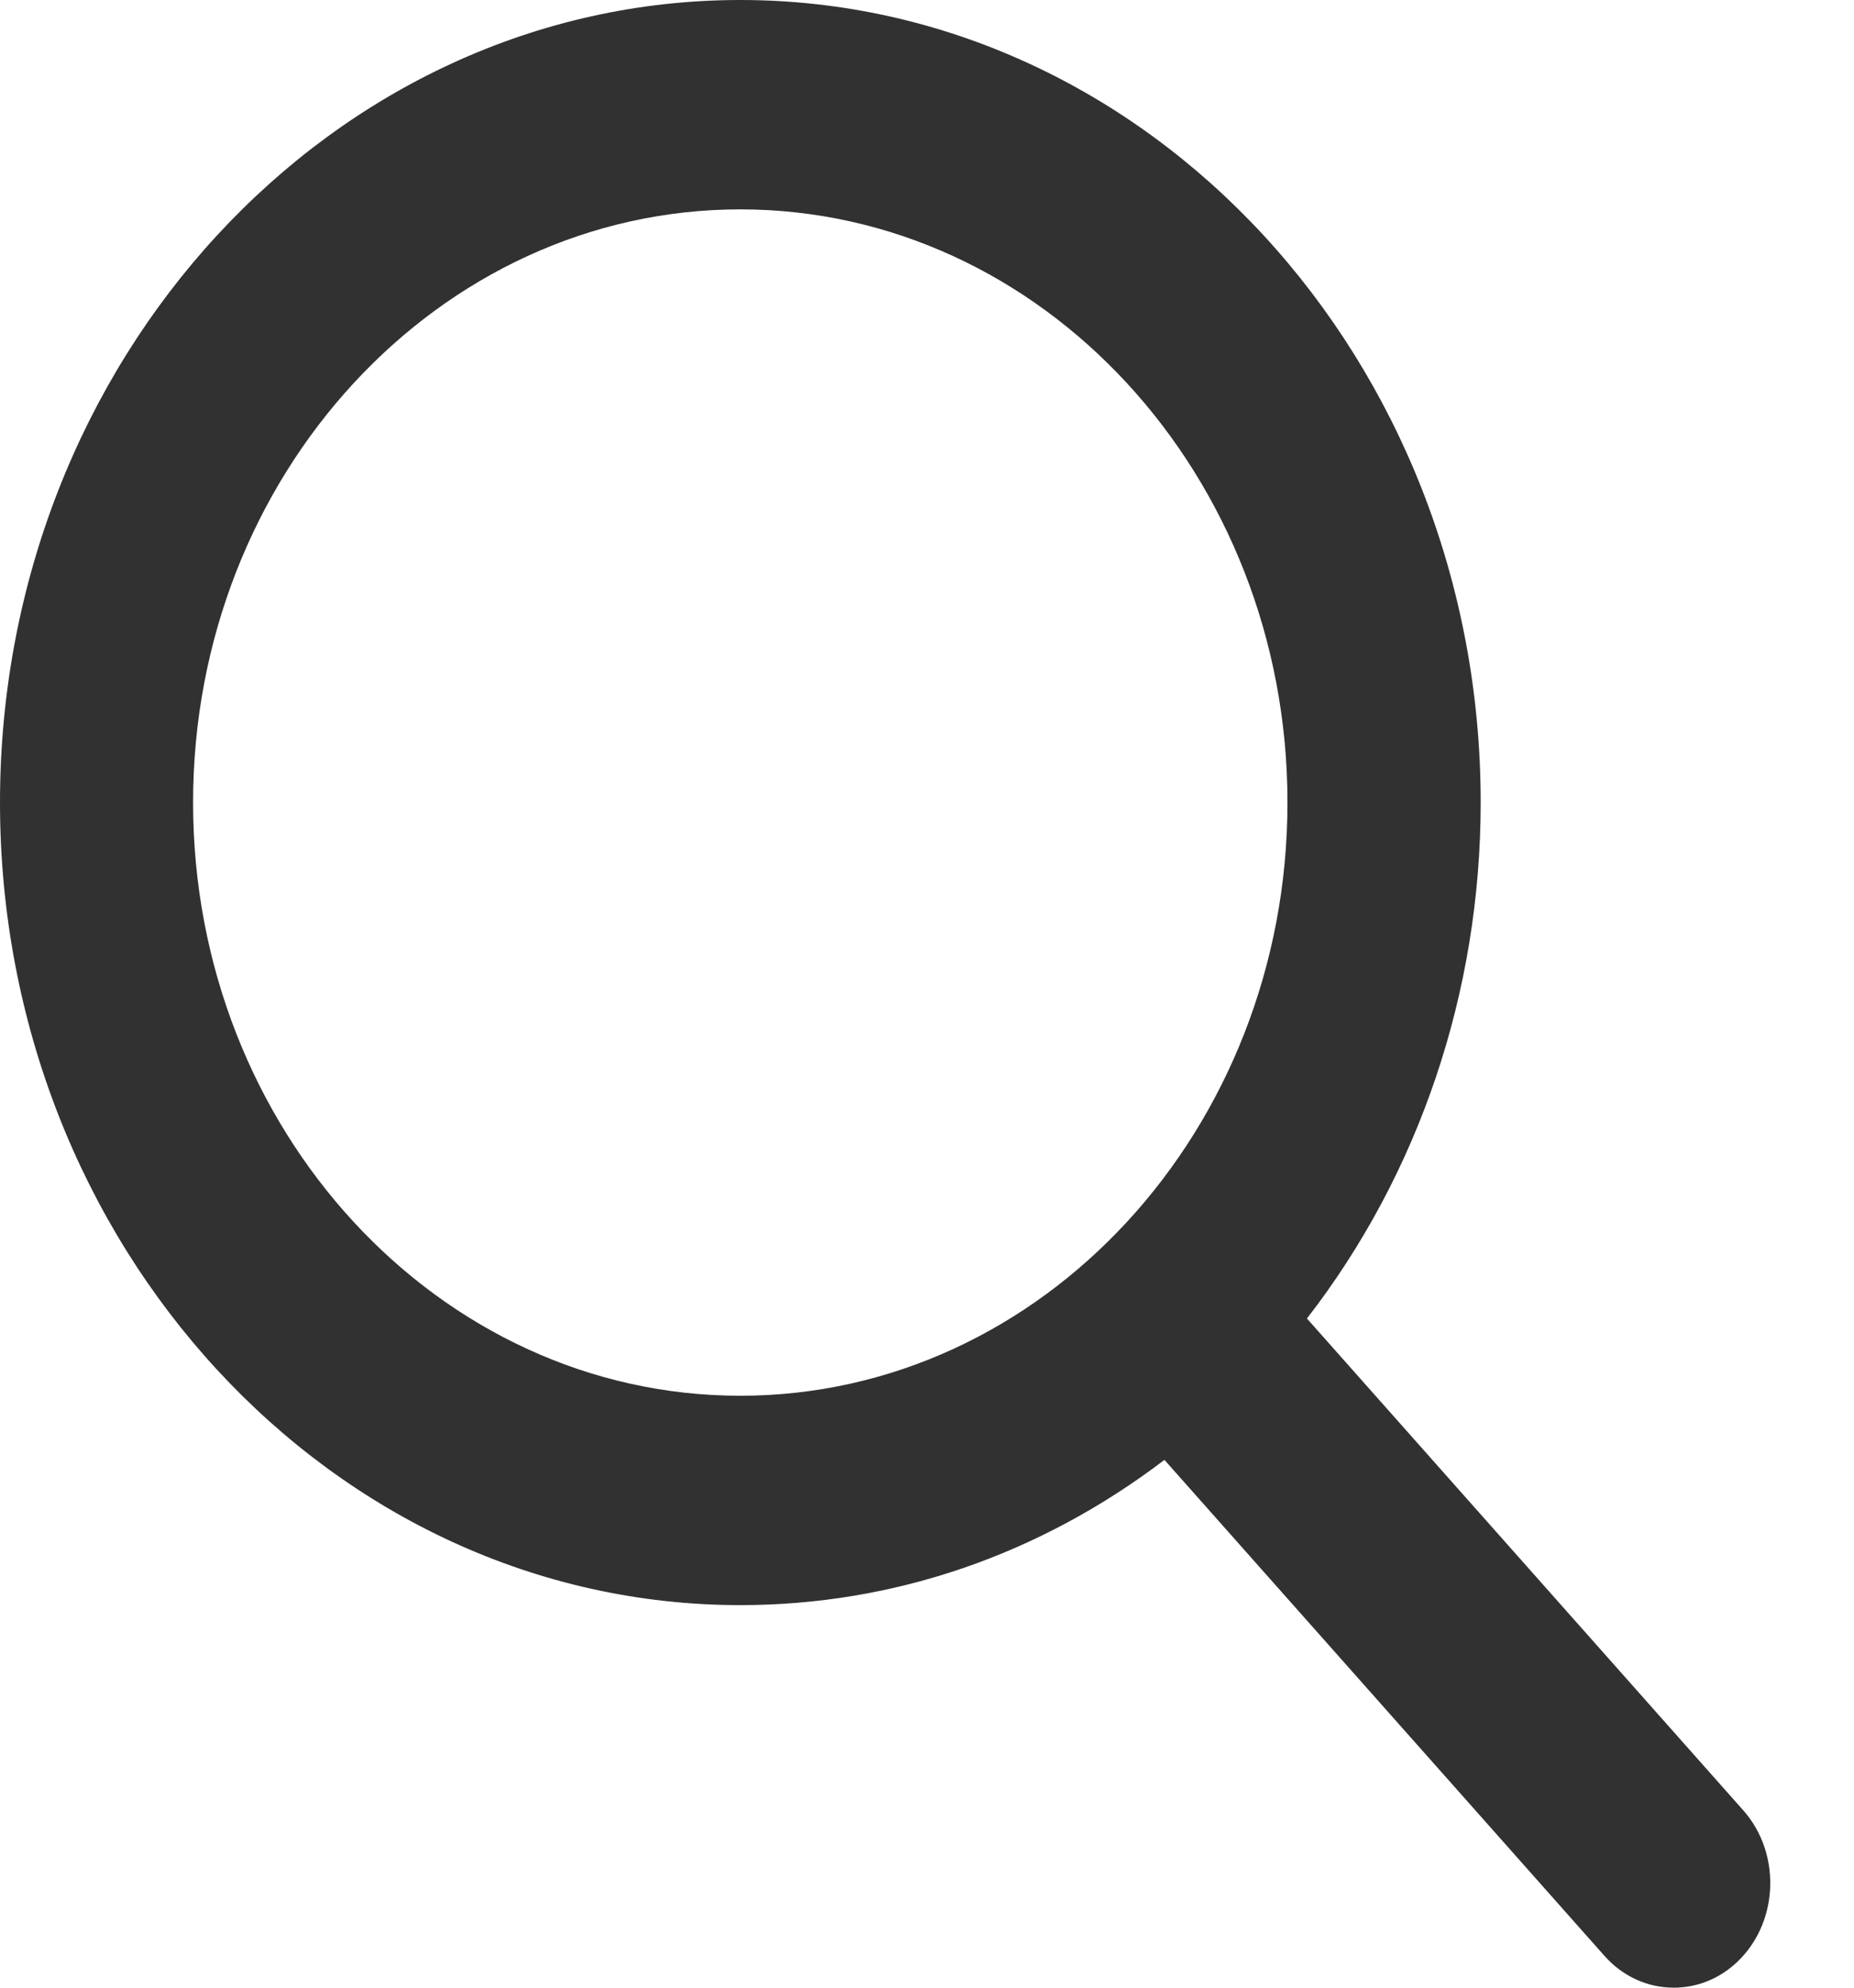 <svg width="14" height="15" viewBox="0 0 14 15" fill="none" xmlns="http://www.w3.org/2000/svg">
<path d="M13.165 13.663L9.869 9.95C10.716 8.858 11.181 7.486 11.181 6.056C11.181 2.717 8.673 0 5.59 0C2.508 0 0 2.717 0 6.056C0 9.396 2.508 12.113 5.59 12.113C6.748 12.113 7.85 11.734 8.793 11.017L12.114 14.758C12.252 14.914 12.439 15 12.639 15C12.829 15 13.008 14.922 13.144 14.78C13.434 14.478 13.443 13.977 13.165 13.663ZM5.59 1.58C7.869 1.58 9.722 3.588 9.722 6.056C9.722 8.525 7.869 10.533 5.59 10.533C3.312 10.533 1.458 8.525 1.458 6.056C1.458 3.588 3.312 1.58 5.59 1.58Z" fill="#313131"/>
</svg>
